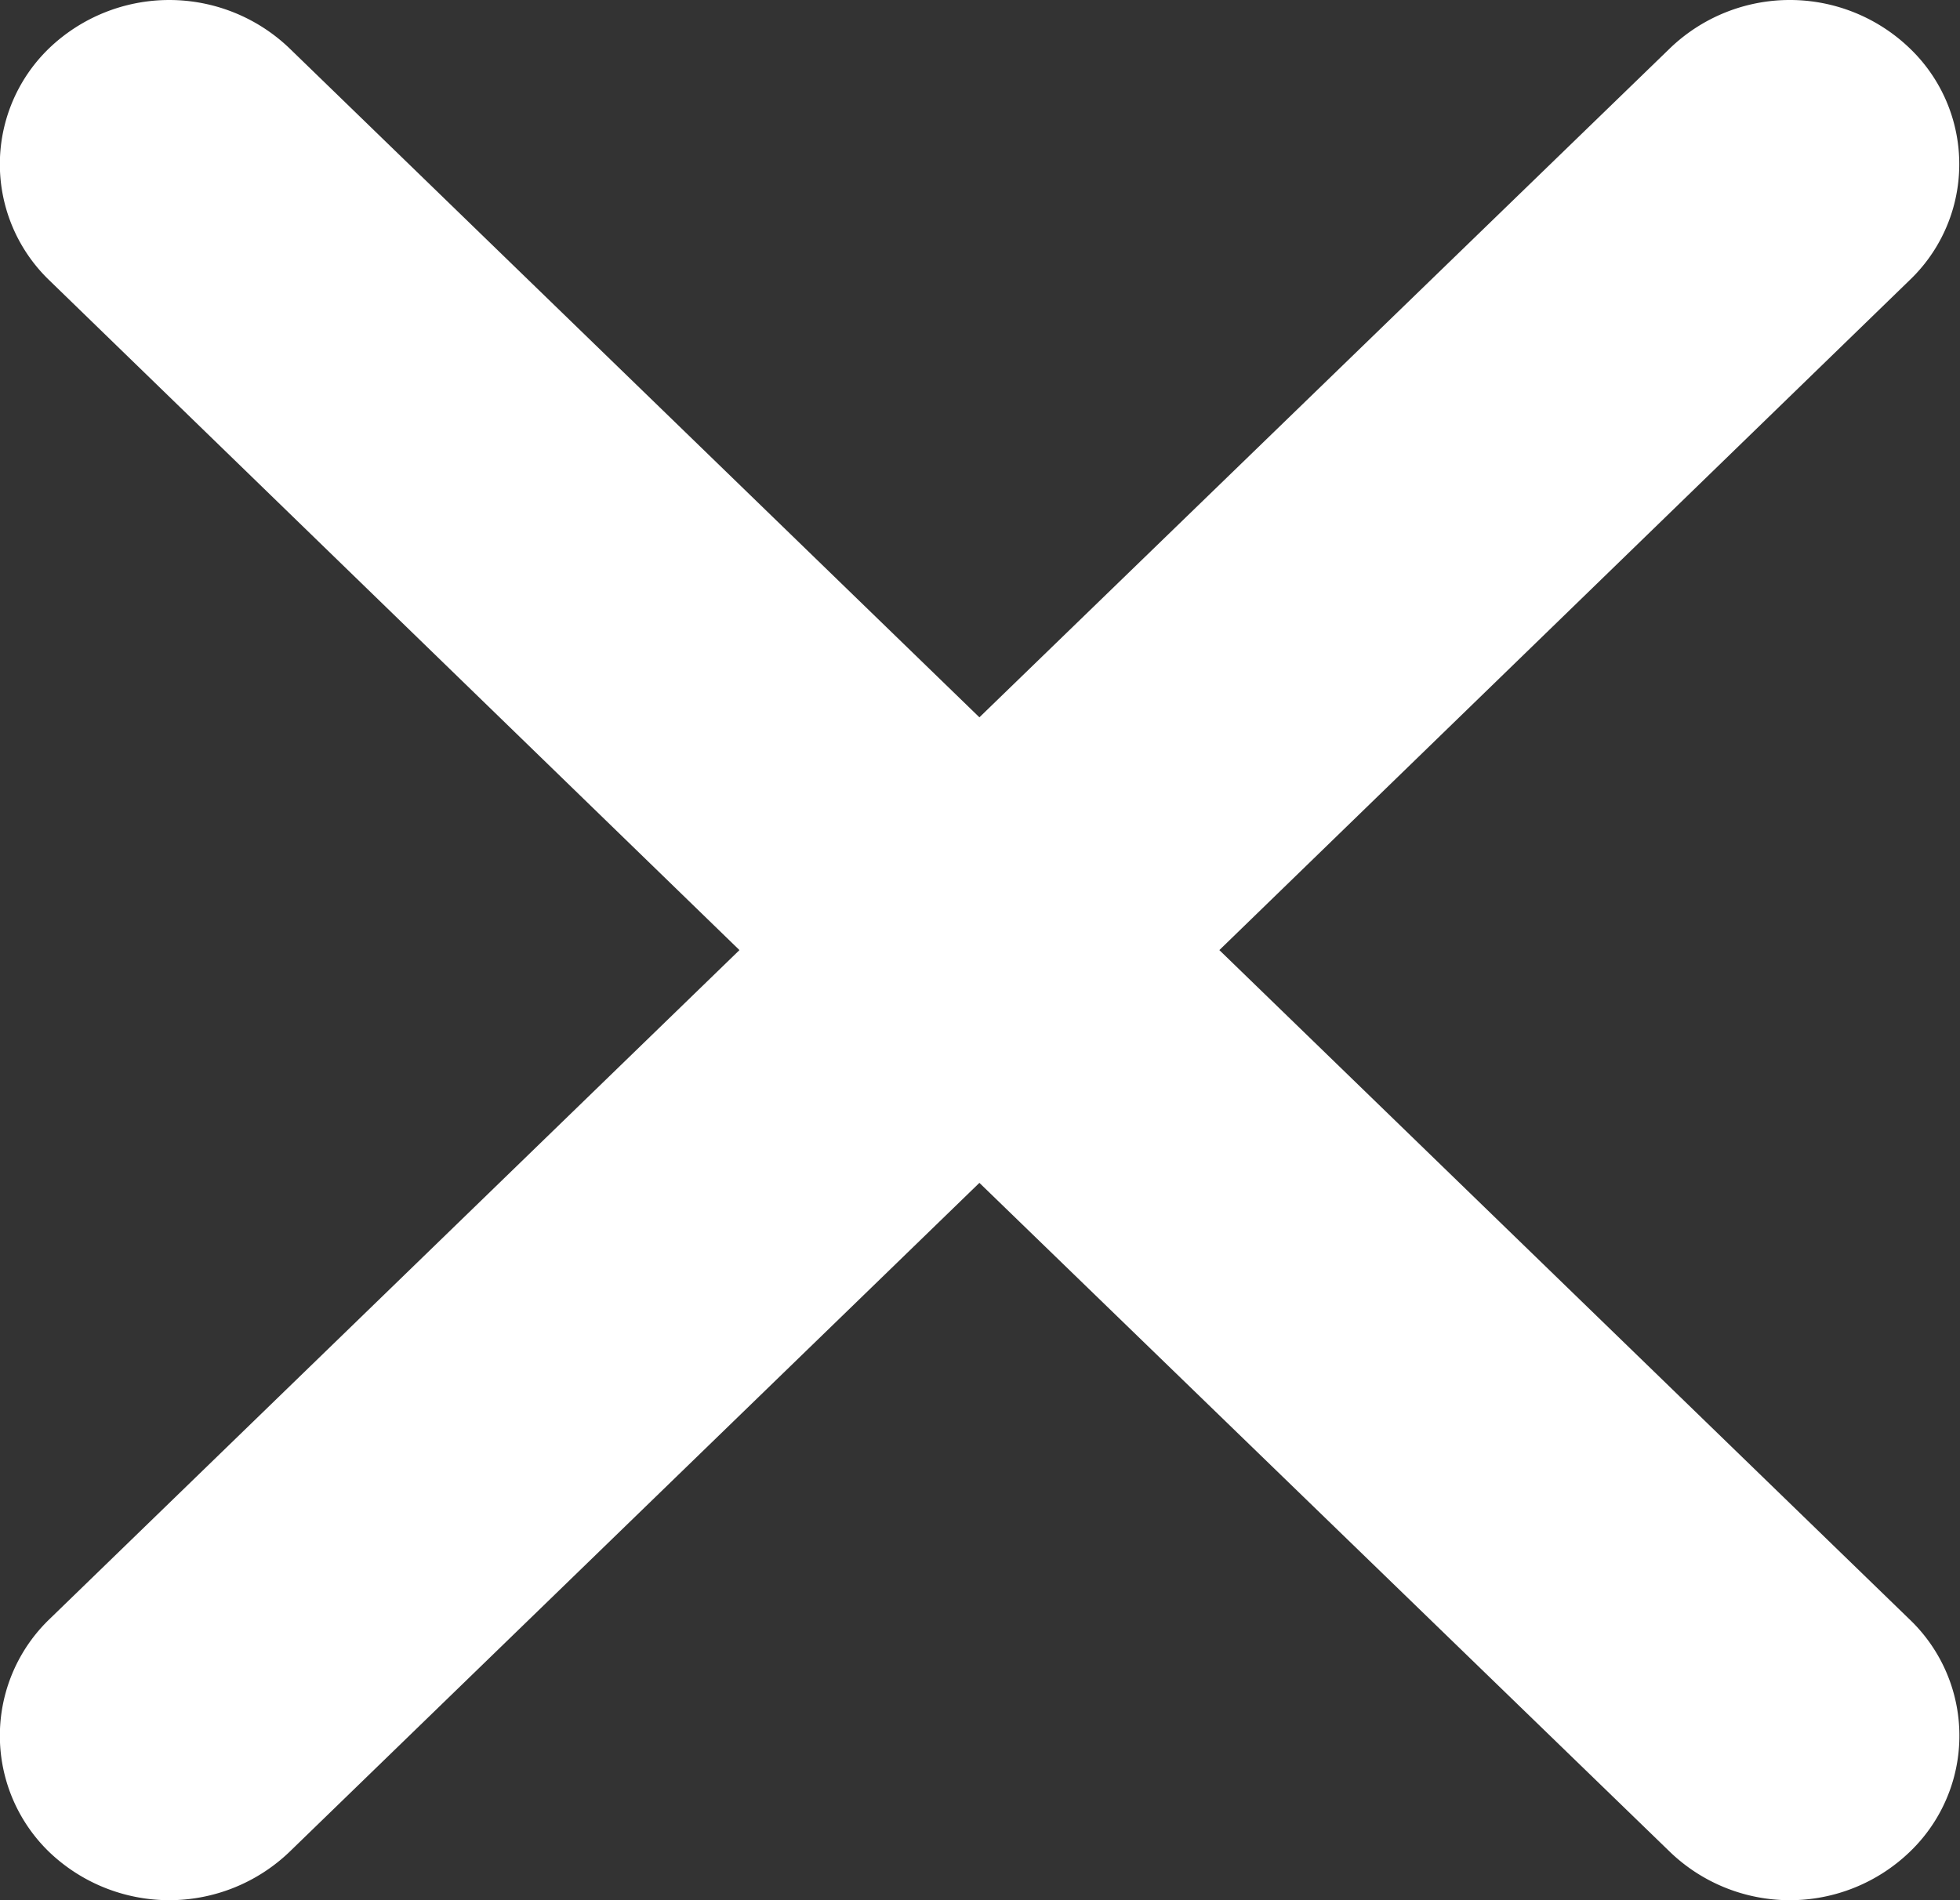 <svg xmlns="http://www.w3.org/2000/svg" width="33" height="32" viewBox="0 0 33 32">
  <rect x="0" y="0" width="33" height="32" fill="#333333" stroke="none"/>
<defs>
    <style>
      .cls-1 {
        fill: #fff;
        fill-rule: evenodd;
      }
    </style>
  </defs>
  <path id="delete" class="cls-1" d="M4948.15,2985.27a2.707,2.707,0,0,1,0,3.92,2.911,2.911,0,0,1-4.03,0l-11.63-11.27-11.62,11.27a2.924,2.924,0,0,1-4.04,0,2.724,2.724,0,0,1,0-3.92l11.62-11.27-11.62-11.28a2.712,2.712,0,0,1,0-3.91,2.924,2.924,0,0,1,4.04,0l11.62,11.27,11.63-11.27a2.911,2.911,0,0,1,4.03,0,2.7,2.7,0,0,1,0,3.91L4936.53,2974Z" transform="translate(-4916 -2958)"/>
</svg>
